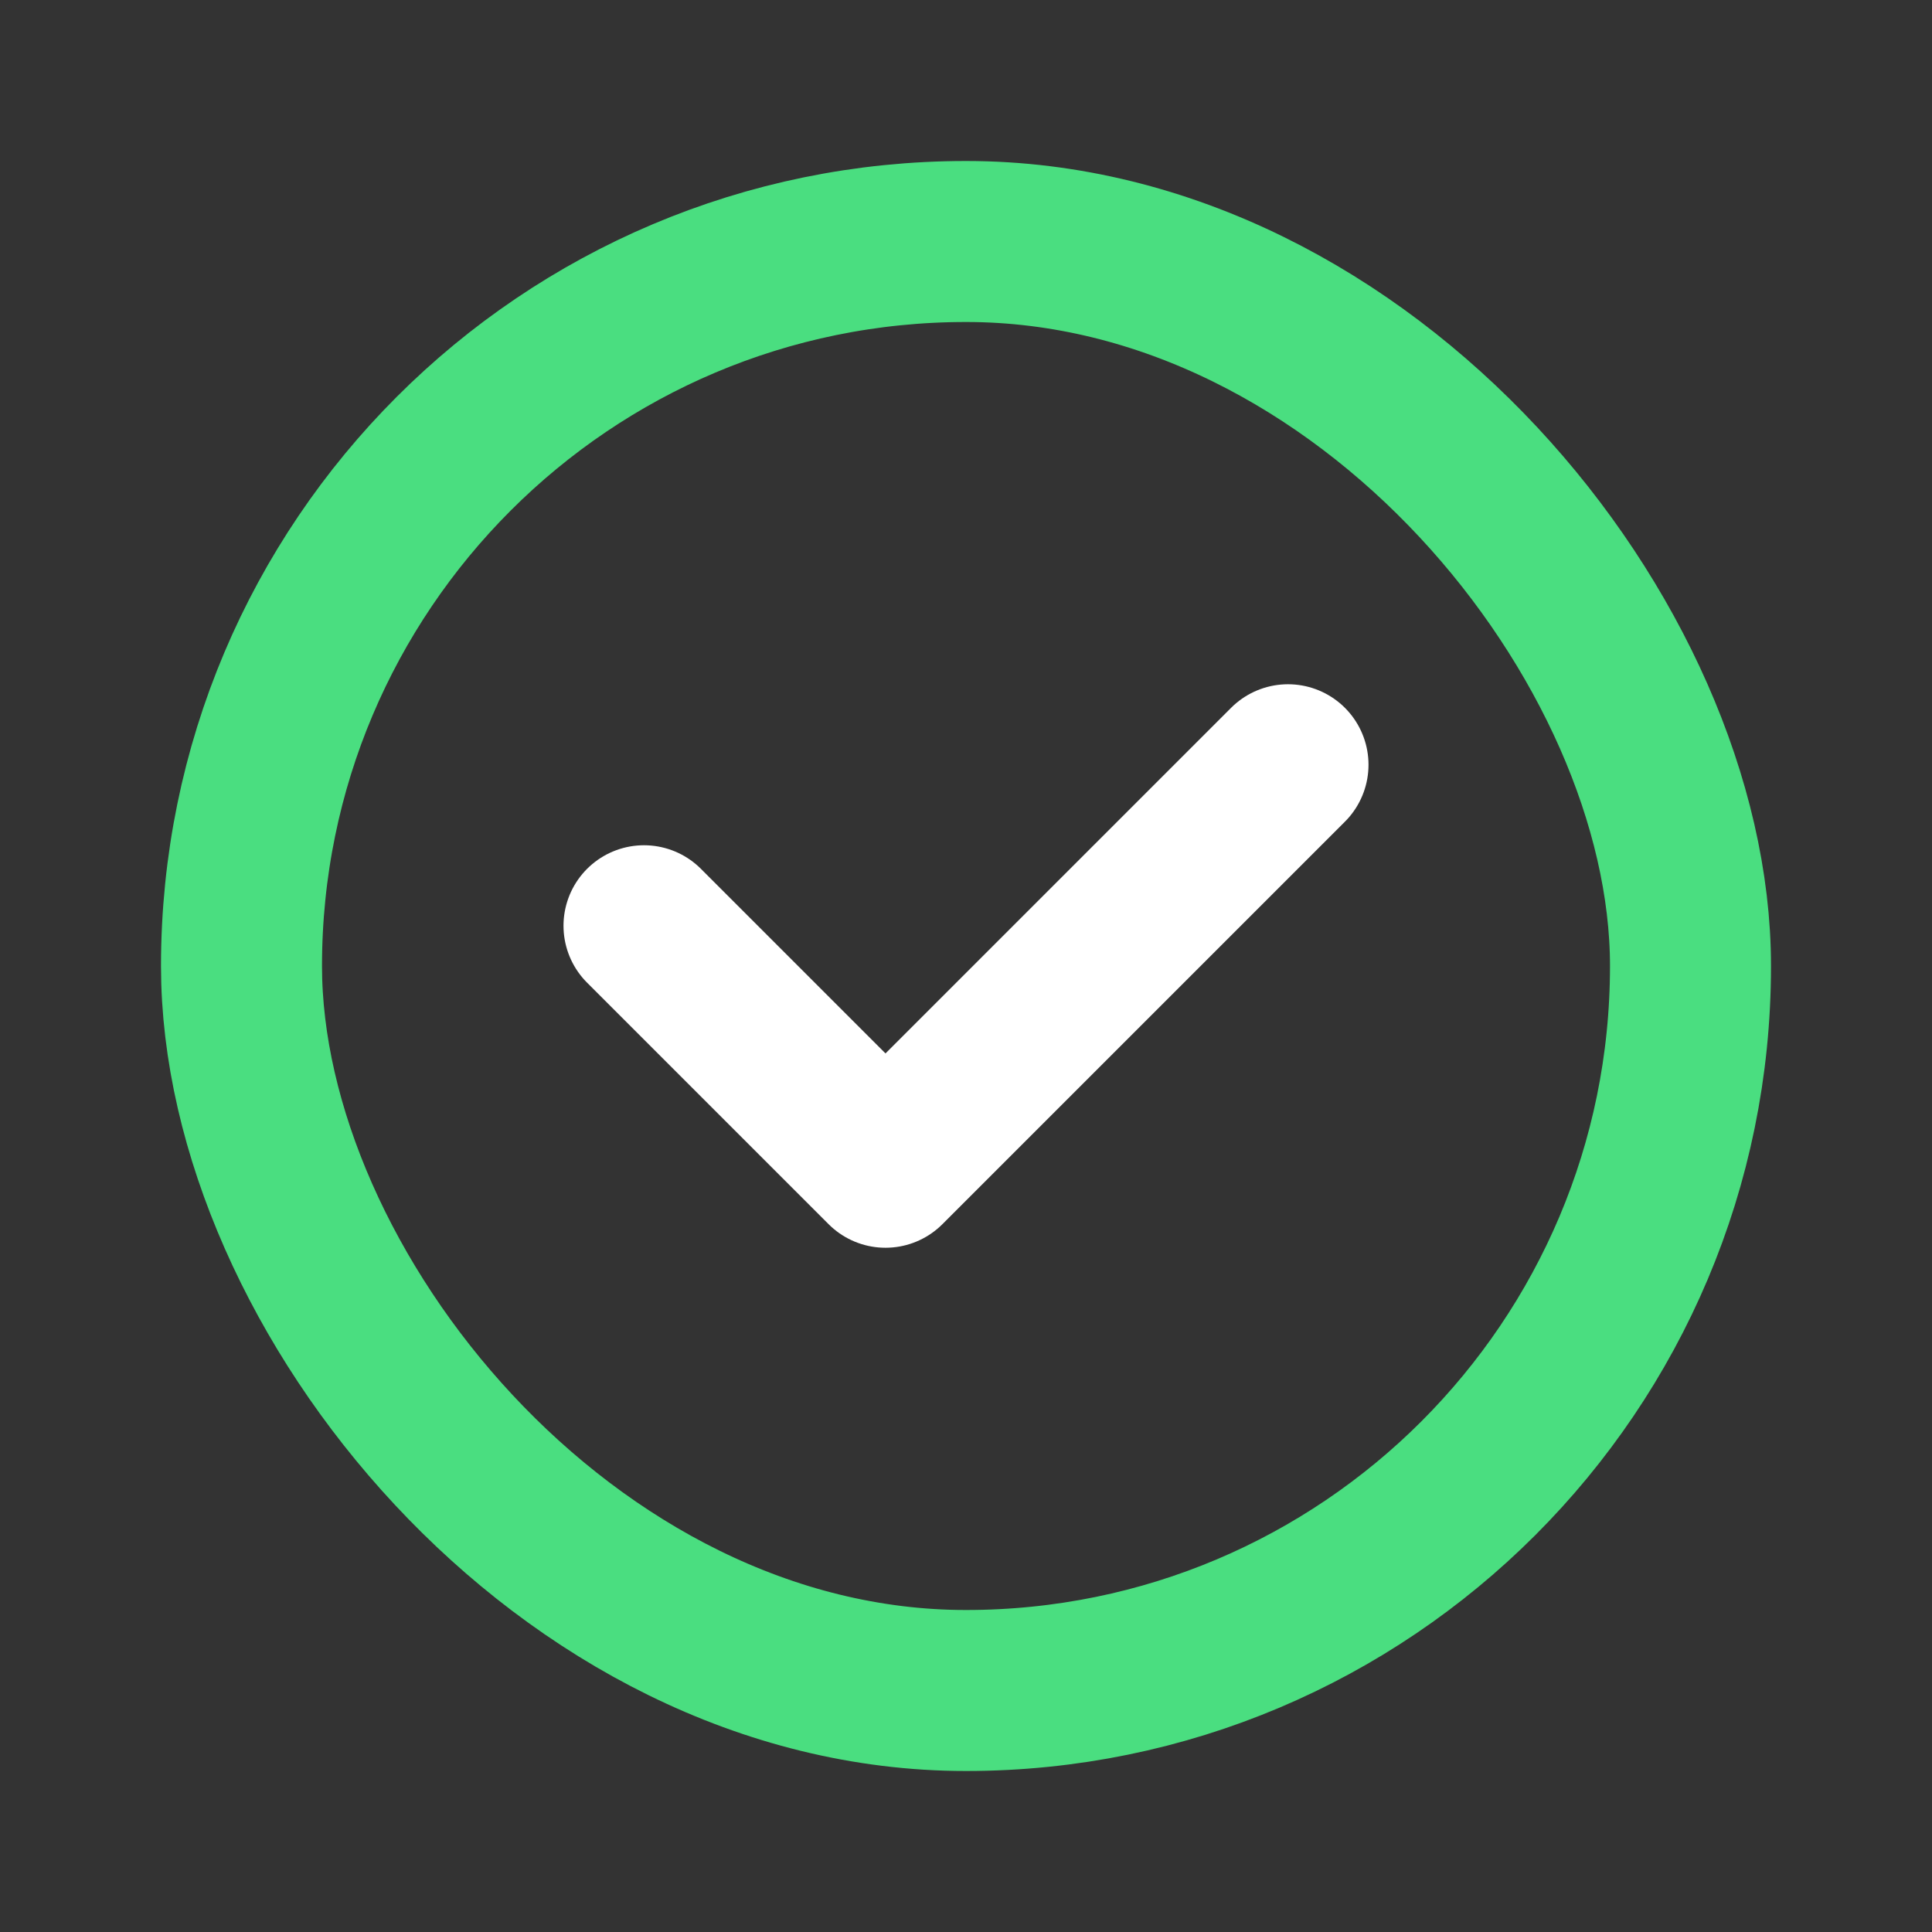 <svg fill="#000000" viewBox="0 0 24 24" id="check-mark-circle" data-name="Line Color"
    xmlns="http://www.w3.org/2000/svg" class="icon line-color">
    <rect x="0" y="0" width="24" height="24" fill="#333333" stroke="none"/>
    <g id="SVGRepo_bgCarrier" stroke-width="0"></g>
    <g id="SVGRepo_tracerCarrier" stroke-linecap="round" stroke-linejoin="round"></g>
    <g id="SVGRepo_iconCarrier">
        <polyline id="secondary" points="8 11.5 11 14.5 16 9.5" style="fill: none; stroke: #ffffff; stroke-linecap: round; stroke-linejoin: round; stroke-width: 2;"></polyline>
        <rect id="primary" x="3" y="3" width="18" height="18" rx="9" style="fill: none; stroke: #4ade80; stroke-linecap: round; stroke-linejoin: round; stroke-width: 2;"></rect>
    </g>
</svg>